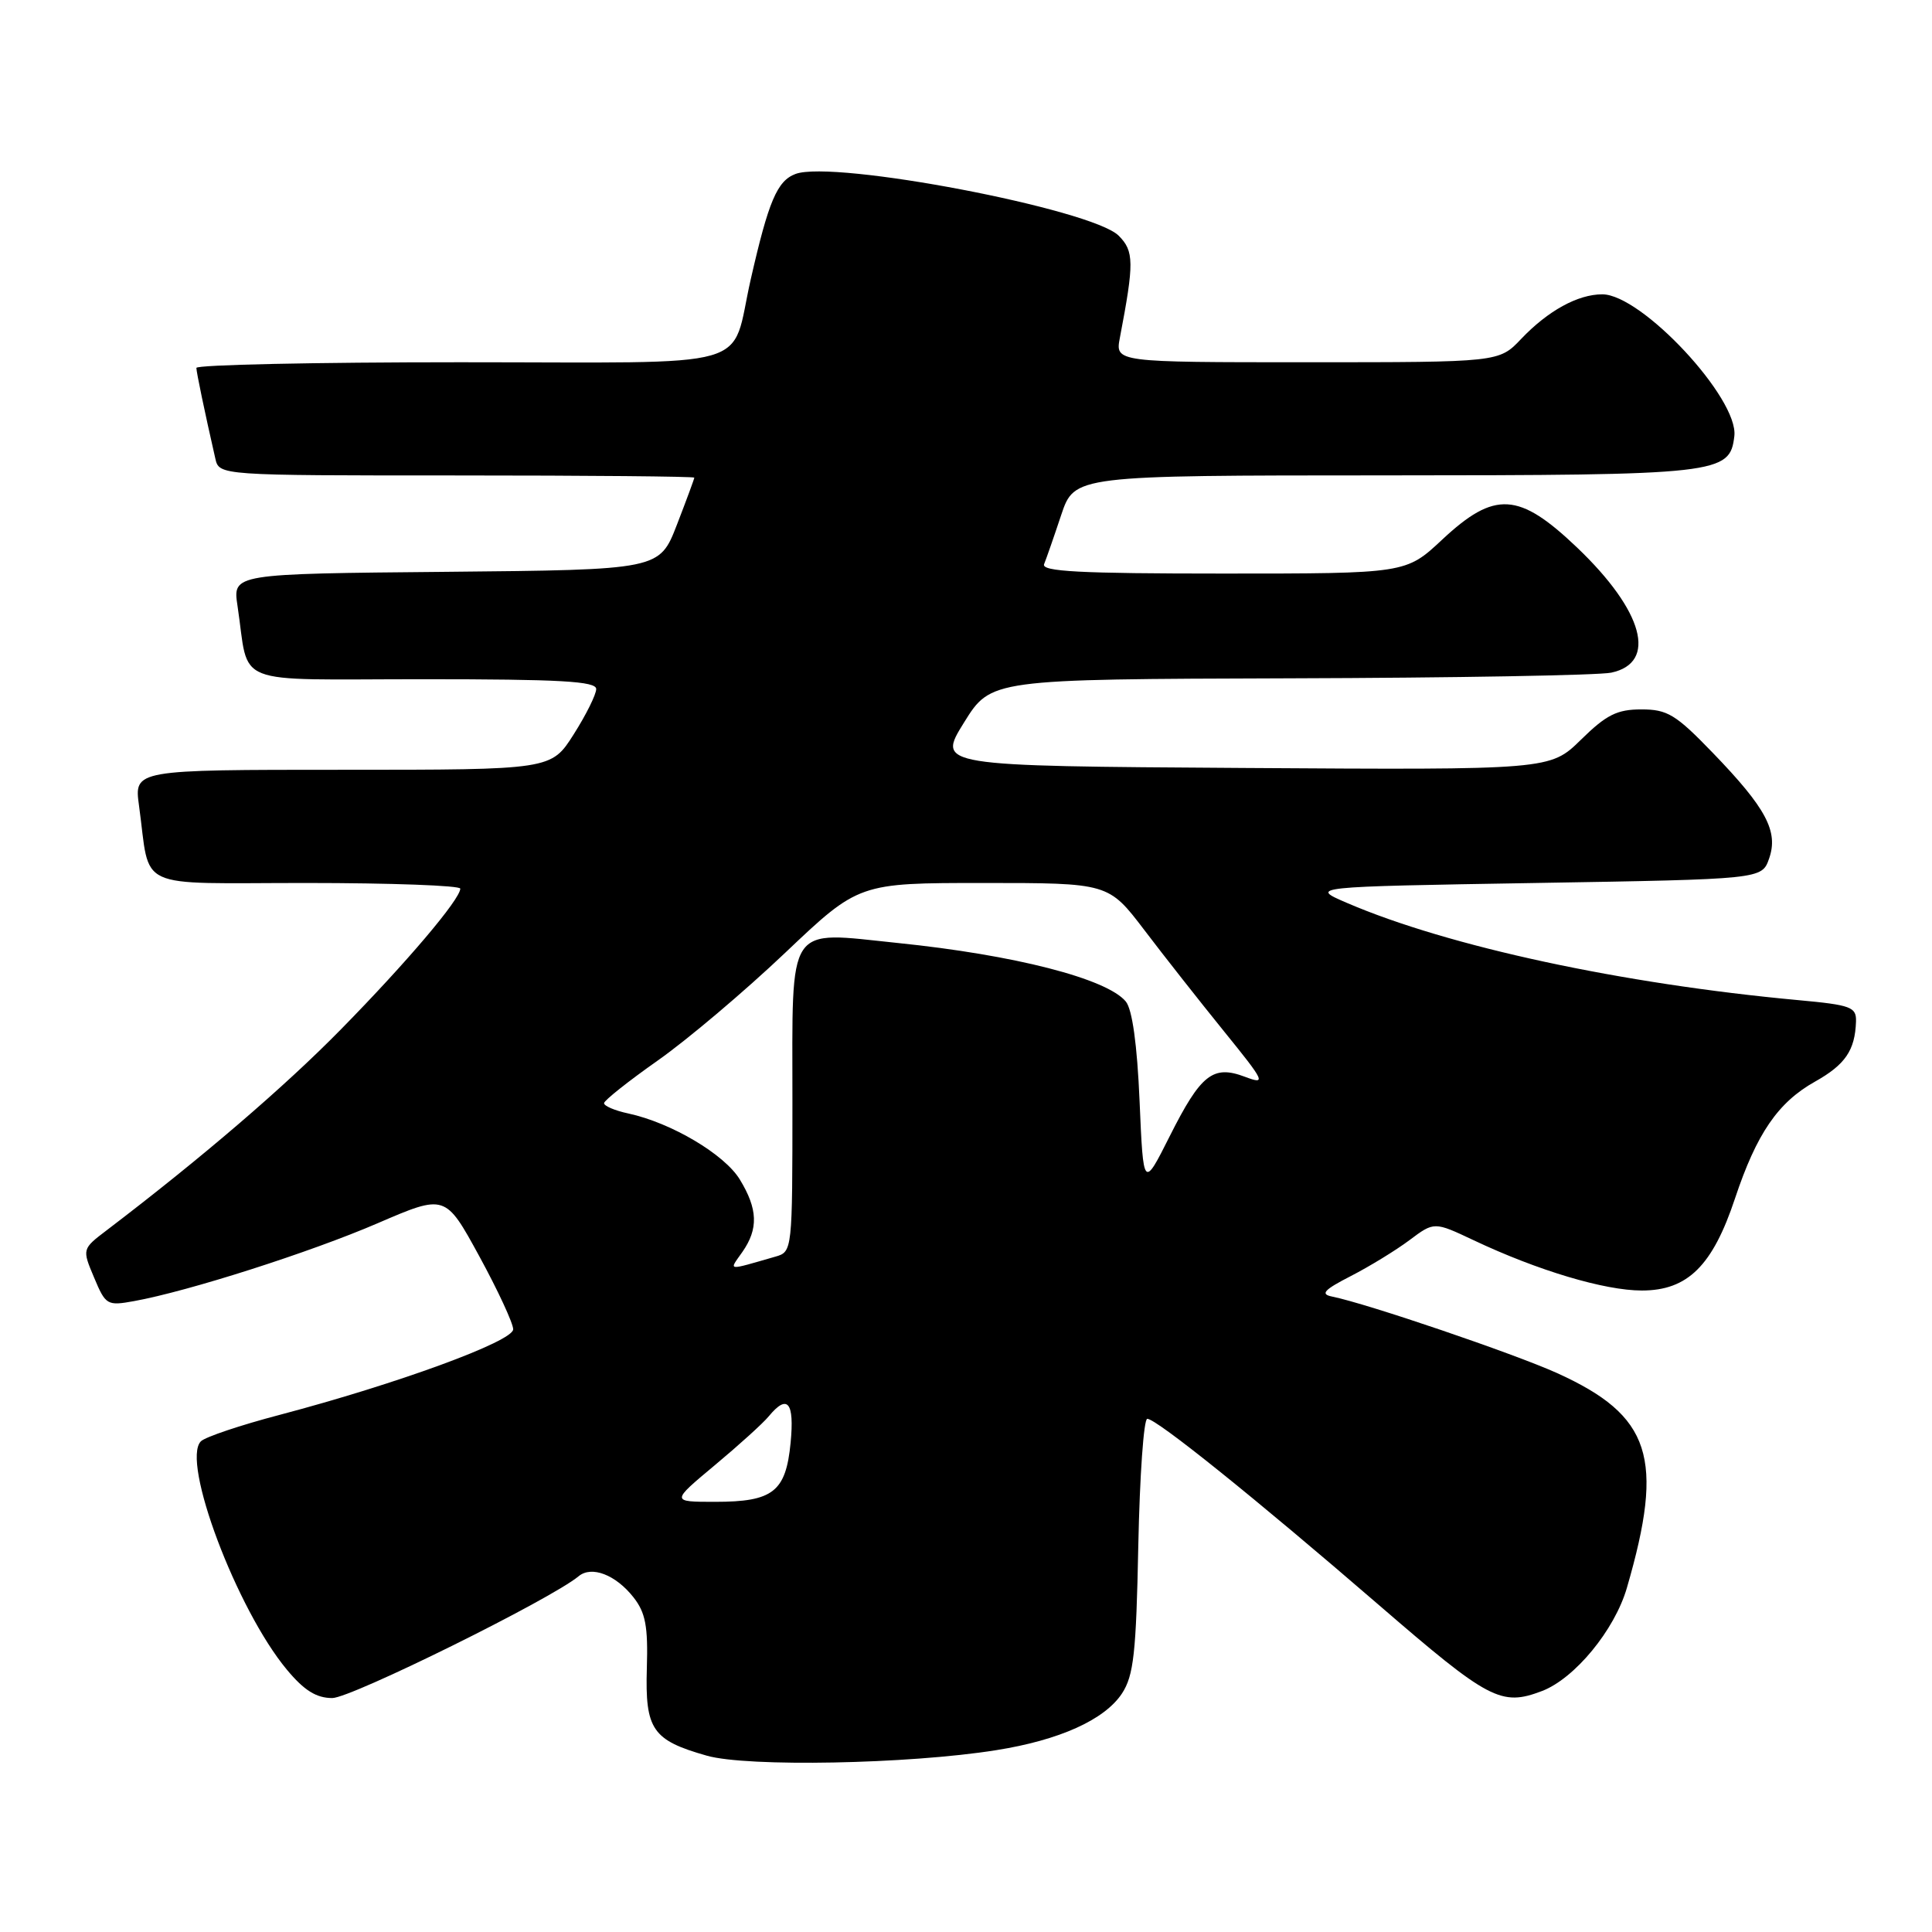 <?xml version="1.0" encoding="UTF-8" standalone="no"?>
<!DOCTYPE svg PUBLIC "-//W3C//DTD SVG 1.1//EN" "http://www.w3.org/Graphics/SVG/1.1/DTD/svg11.dtd" >
<svg xmlns="http://www.w3.org/2000/svg" xmlns:xlink="http://www.w3.org/1999/xlink" version="1.1" viewBox="0 0 256 256">
 <g >
 <path fill="currentColor"
d=" M 131.98 231.91 C 140.39 230.58 146.37 227.88 148.67 224.39 C 150.22 222.02 150.55 219.04 150.83 204.80 C 151.02 195.56 151.55 188.00 152.02 188.00 C 153.24 188.00 166.29 198.49 182.74 212.70 C 197.30 225.28 198.91 226.13 204.32 224.07 C 208.65 222.42 213.95 215.99 215.57 210.40 C 220.59 193.14 218.78 187.59 206.32 181.94 C 200.60 179.36 181.12 172.73 176.50 171.80 C 174.91 171.48 175.43 170.91 179.00 169.08 C 181.47 167.81 184.97 165.67 186.77 164.32 C 190.04 161.87 190.04 161.87 195.27 164.34 C 203.75 168.35 212.61 171.00 217.55 171.00 C 223.62 171.00 226.93 167.73 229.90 158.79 C 232.76 150.21 235.59 146.07 240.50 143.32 C 244.51 141.07 245.80 139.17 245.93 135.37 C 245.99 133.43 245.30 133.17 238.25 132.52 C 214.93 130.37 191.93 125.42 178.50 119.65 C 173.50 117.50 173.50 117.50 203.48 117.00 C 233.45 116.50 233.45 116.50 234.41 113.78 C 235.68 110.18 234.04 107.09 226.95 99.75 C 222.05 94.67 220.94 94.00 217.49 94.00 C 214.27 94.00 212.85 94.71 209.49 98.01 C 205.40 102.02 205.40 102.02 164.78 101.76 C 124.16 101.50 124.16 101.50 127.73 95.75 C 131.30 90.00 131.30 90.00 170.90 89.88 C 192.68 89.82 211.85 89.48 213.50 89.13 C 219.65 87.82 217.78 80.96 208.98 72.56 C 201.25 65.19 198.06 65.00 191.10 71.50 C 186.29 76.00 186.29 76.00 162.06 76.00 C 143.07 76.00 137.94 75.73 138.35 74.75 C 138.63 74.06 139.65 71.14 140.61 68.25 C 142.37 63.00 142.37 63.00 183.43 62.99 C 227.90 62.97 229.22 62.82 229.81 57.78 C 230.39 52.80 217.52 39.00 212.31 39.00 C 209.07 39.00 205.12 41.17 201.56 44.91 C 198.63 48.00 198.63 48.00 173.20 48.00 C 147.77 48.00 147.77 48.00 148.39 44.75 C 150.29 34.81 150.28 33.28 148.23 31.23 C 144.70 27.70 110.46 21.16 105.41 23.05 C 102.98 23.96 101.84 26.64 99.48 37.00 C 96.69 49.24 101.02 48.00 60.96 48.00 C 41.73 48.00 26.01 48.34 26.02 48.75 C 26.05 49.42 27.08 54.39 28.53 60.75 C 29.04 63.00 29.04 63.00 60.52 63.00 C 77.83 63.00 92.00 63.13 92.00 63.29 C 92.00 63.44 90.96 66.26 89.69 69.54 C 87.38 75.50 87.38 75.50 59.11 75.77 C 30.83 76.03 30.83 76.03 31.47 80.27 C 33.11 91.13 30.25 90.00 56.08 90.00 C 74.26 90.00 79.00 90.27 79.00 91.30 C 79.00 92.02 77.66 94.72 76.02 97.30 C 73.04 102.00 73.04 102.00 45.41 102.00 C 17.77 102.00 17.77 102.00 18.42 106.75 C 19.99 118.15 17.50 117.00 40.58 117.00 C 51.81 117.00 61.00 117.34 60.99 117.75 C 60.97 119.17 53.90 127.51 45.20 136.37 C 37.73 143.99 26.75 153.41 14.16 163.00 C 10.87 165.50 10.87 165.50 12.47 169.29 C 14.00 172.94 14.20 173.05 17.78 172.40 C 24.96 171.10 41.13 165.93 50.03 162.09 C 59.01 158.22 59.01 158.22 63.51 166.46 C 65.98 170.99 68.00 175.35 68.00 176.14 C 68.00 177.74 52.65 183.36 37.08 187.47 C 31.89 188.83 27.19 190.41 26.62 190.98 C 23.97 193.63 31.38 213.29 38.02 221.25 C 40.31 224.00 41.92 225.00 44.03 225.00 C 46.53 225.00 73.00 211.91 76.67 208.86 C 78.39 207.43 81.58 208.66 83.93 211.64 C 85.54 213.68 85.88 215.49 85.71 221.05 C 85.47 229.18 86.43 230.59 93.67 232.64 C 99.03 234.16 120.36 233.76 131.98 231.91 Z  M 94.70 194.16 C 97.89 191.50 101.12 188.58 101.87 187.66 C 104.35 184.66 105.28 185.78 104.76 191.17 C 104.13 197.67 102.44 199.00 94.76 199.00 C 88.90 199.00 88.90 199.00 94.70 194.16 Z  M 98.37 165.89 C 100.51 162.82 100.42 160.21 98.03 156.29 C 96.00 152.95 88.94 148.77 83.25 147.54 C 81.46 147.16 80.02 146.54 80.04 146.17 C 80.07 145.80 83.28 143.25 87.19 140.50 C 91.10 137.75 98.68 131.34 104.04 126.25 C 113.79 117.00 113.79 117.00 130.33 117.00 C 146.88 117.00 146.88 117.00 151.64 123.25 C 154.25 126.69 159.00 132.72 162.19 136.66 C 167.65 143.40 167.81 143.75 164.96 142.68 C 160.73 141.08 159.12 142.35 155.00 150.54 C 151.50 157.50 151.50 157.50 151.00 145.90 C 150.68 138.39 150.03 133.73 149.17 132.70 C 146.65 129.67 134.42 126.53 118.95 124.95 C 104.08 123.42 105.00 122.03 105.00 145.97 C 105.00 165.74 104.99 165.87 102.75 166.51 C 96.18 168.40 96.57 168.45 98.37 165.89 Z "/>
</g>
</svg>